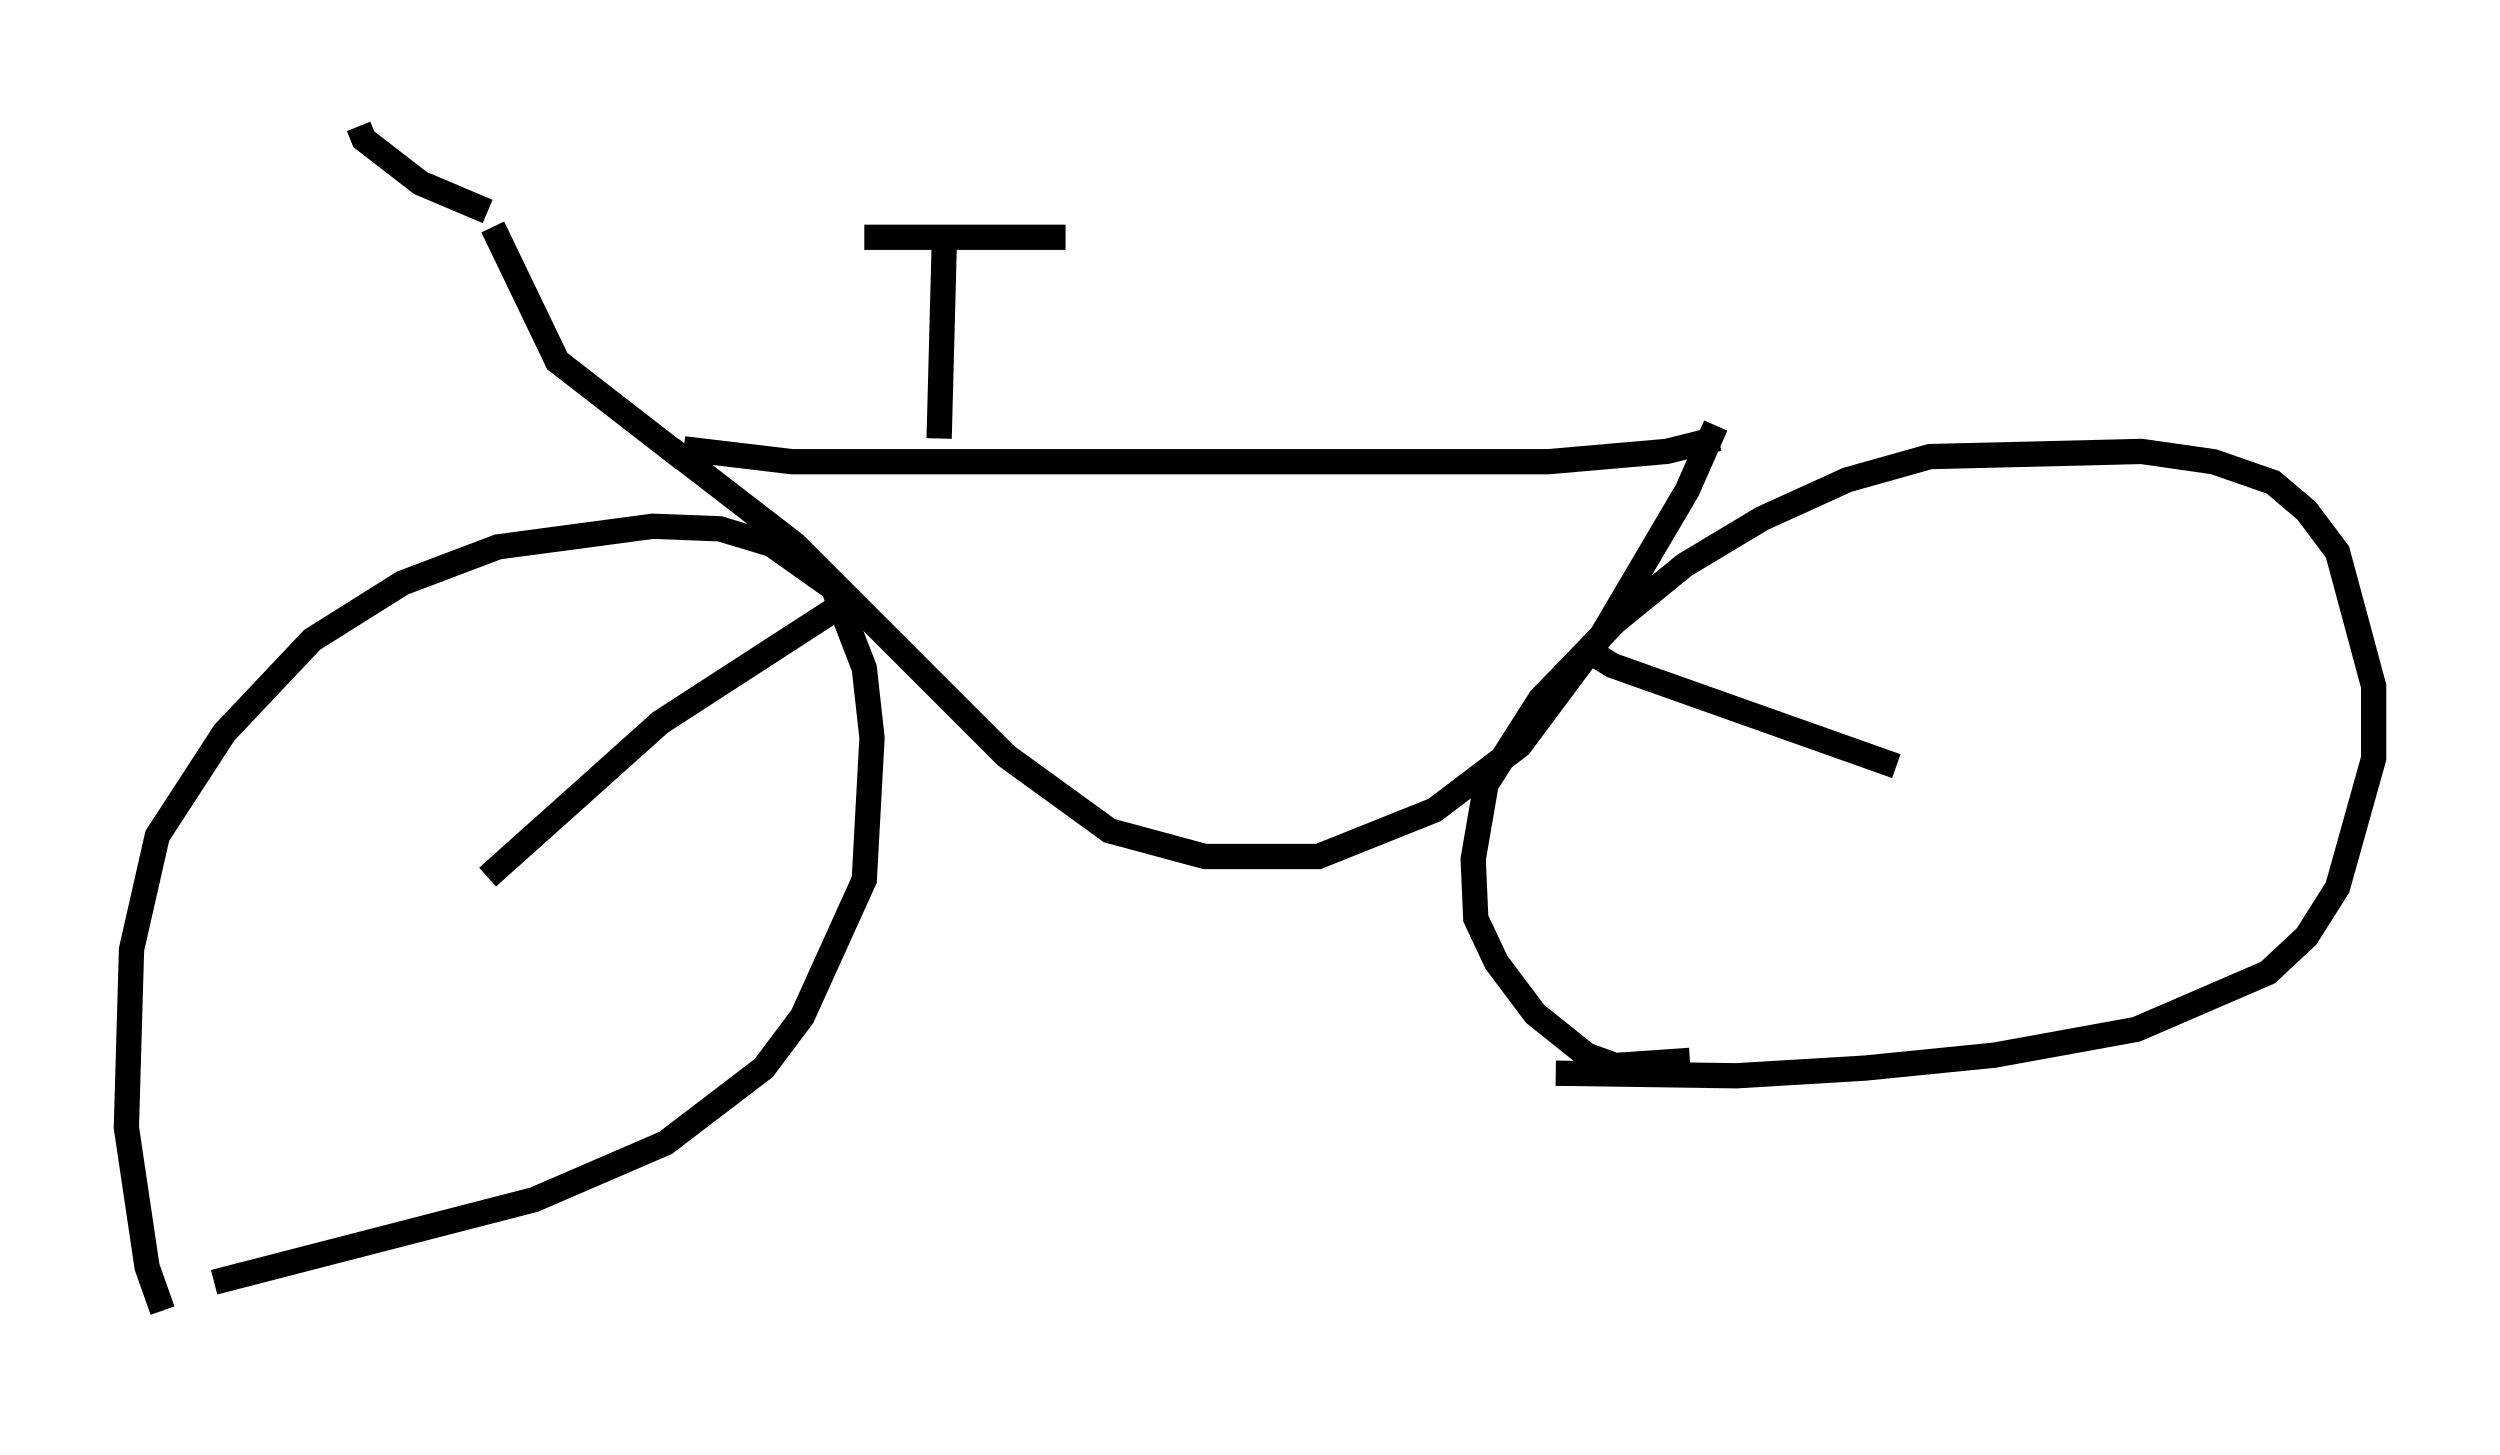 <?xml version="1.0" encoding="utf-8" ?>
<svg baseProfile="full" height="57.571" version="1.1" width="98.916" xmlns="http://www.w3.org/2000/svg" xmlns:ev="http://www.w3.org/2001/xml-events" xmlns:xlink="http://www.w3.org/1999/xlink"><defs /><rect fill="white" height="57.571" width="98.916" x="0" y="0" /><path d="M8.165, 52.571 m-1.735, -0.715 l-0.613, -1.735 -0.817, -5.513 l0.204, -7.044 1.021, -4.492 l2.654, -4.083 3.471, -3.675 l3.573, -2.246 3.777, -1.429 l6.125, -0.817 2.654, 0.102 l2.042, 0.613 2.45, 1.735 l1.225, 3.165 0.306, 2.756 l-0.306, 5.615 -2.45, 5.41 l-1.531, 2.042 -3.879, 2.96 l-5.206, 2.246 -12.658, 3.267 m58.392, -8.779 l-2.96, 0.204 -1.123, -0.408 l-2.042, -1.633 -1.531, -2.042 l-0.817, -1.735 -0.102, -2.348 l0.51, -2.96 2.144, -3.369 l2.96, -3.063 2.756, -2.246 l3.063, -1.838 3.369, -1.531 l3.267, -0.919 8.371, -0.204 l2.858, 0.408 2.348, 0.817 l1.327, 1.123 1.225, 1.633 l1.429, 5.308 0.0, 2.858 l-1.429, 5.104 -1.225, 1.94 l-1.531, 1.429 -5.206, 2.246 l-5.615, 1.021 -5.104, 0.51 l-5.104, 0.306 -7.146, -0.102 m-35.015, -24.704 l4.9, 3.777 8.371, 8.371 l4.083, 2.96 3.777, 1.021 l4.492, 0.0 4.594, -1.838 l3.369, -2.552 3.267, -4.39 l3.369, -5.717 1.123, -2.552 m-34.505, 7.044 l-7.248, 4.696 -6.84, 6.125 m43.182, -9.188 l1.327, 0.817 11.229, 3.981 m-47.98, -12.556 l4.288, 0.51 29.911, 0.0 l4.696, -0.408 2.042, -0.51 m-30.83, 0.0 l0.204, -7.758 m-3.165, -0.204 l7.963, 0.0 m-15.109, 8.779 l-5.002, -3.879 -2.552, -5.308 m-5.308, -3.981 l0.204, 0.51 2.246, 1.735 l2.654, 1.123 " fill="none" stroke="black" stroke-width="1" /></svg>